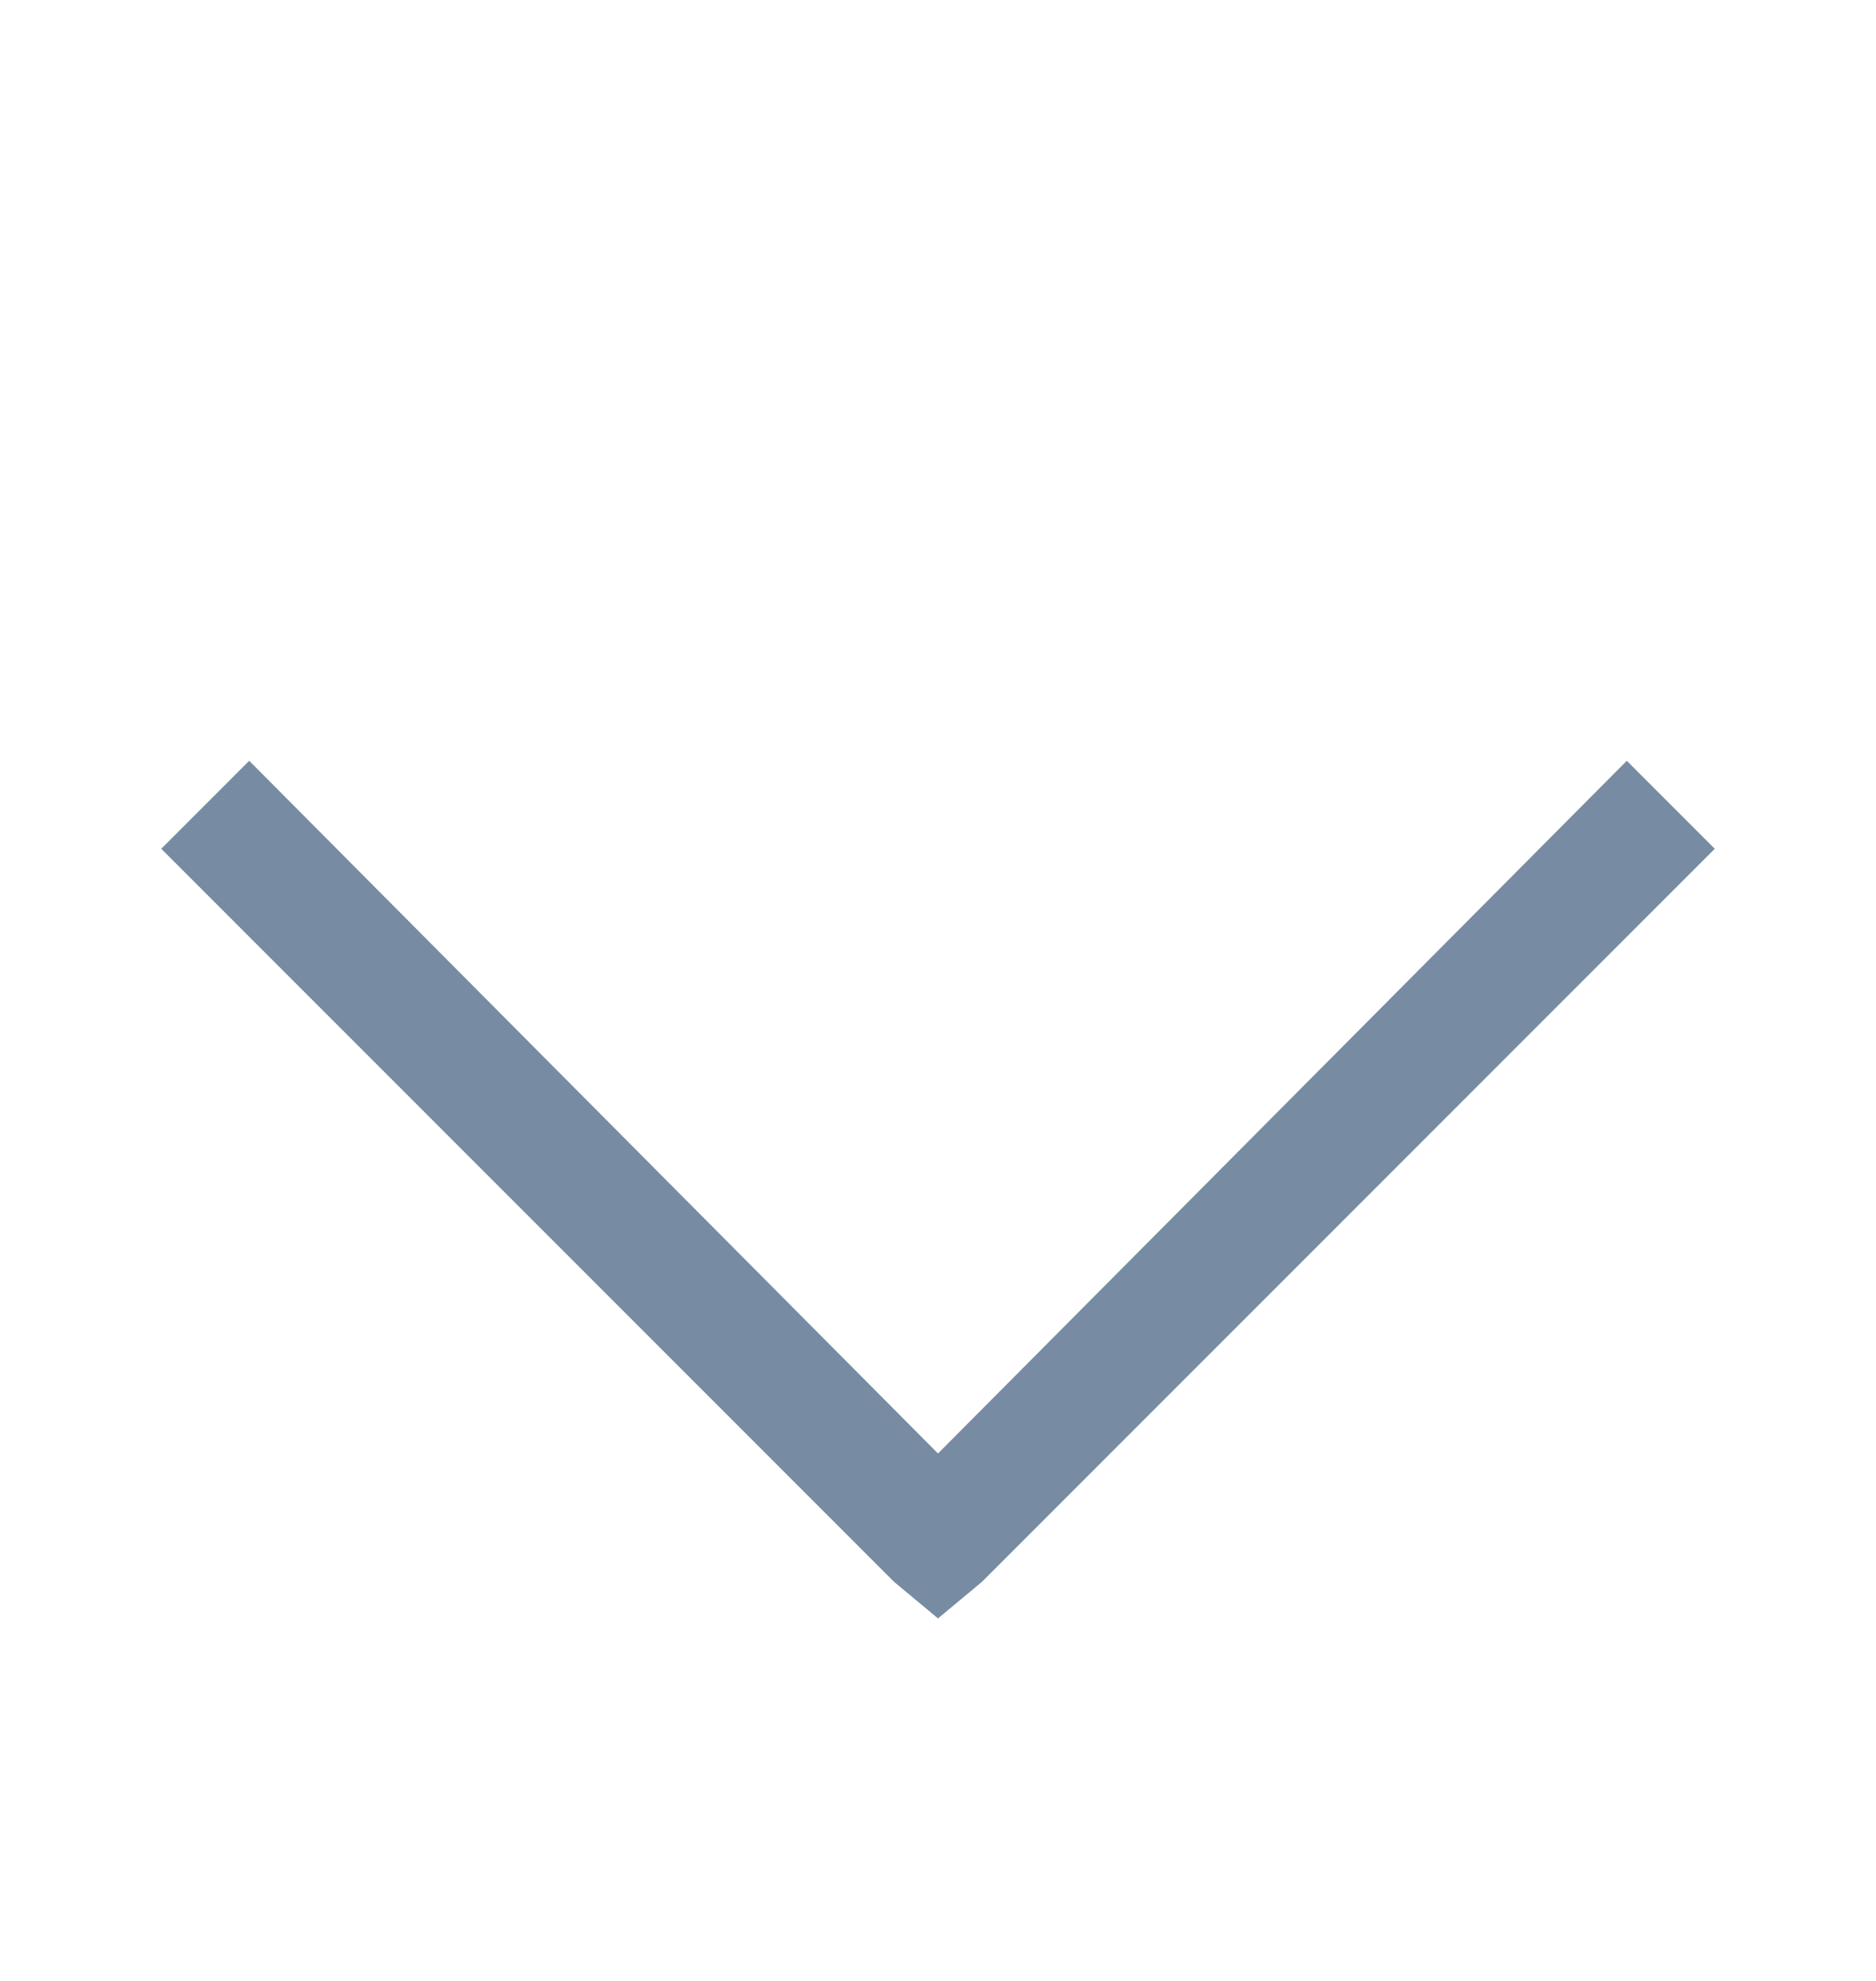 <svg width="18" height="19" viewBox="0 0 18 19" fill="none" xmlns="http://www.w3.org/2000/svg">
<g clip-path="url(#clip0)">
<path d="M2.391 7.297L9 13.941L15.609 7.297L16.453 8.141L9.422 15.172L9 15.523L8.578 15.172L1.547 8.141L2.391 7.297Z" fill="#778CA2"/>
</g>
<defs>
<clipPath id="clip0">
<rect width="18" height="19" fill="white"/>
</clipPath>
</defs>
</svg>
